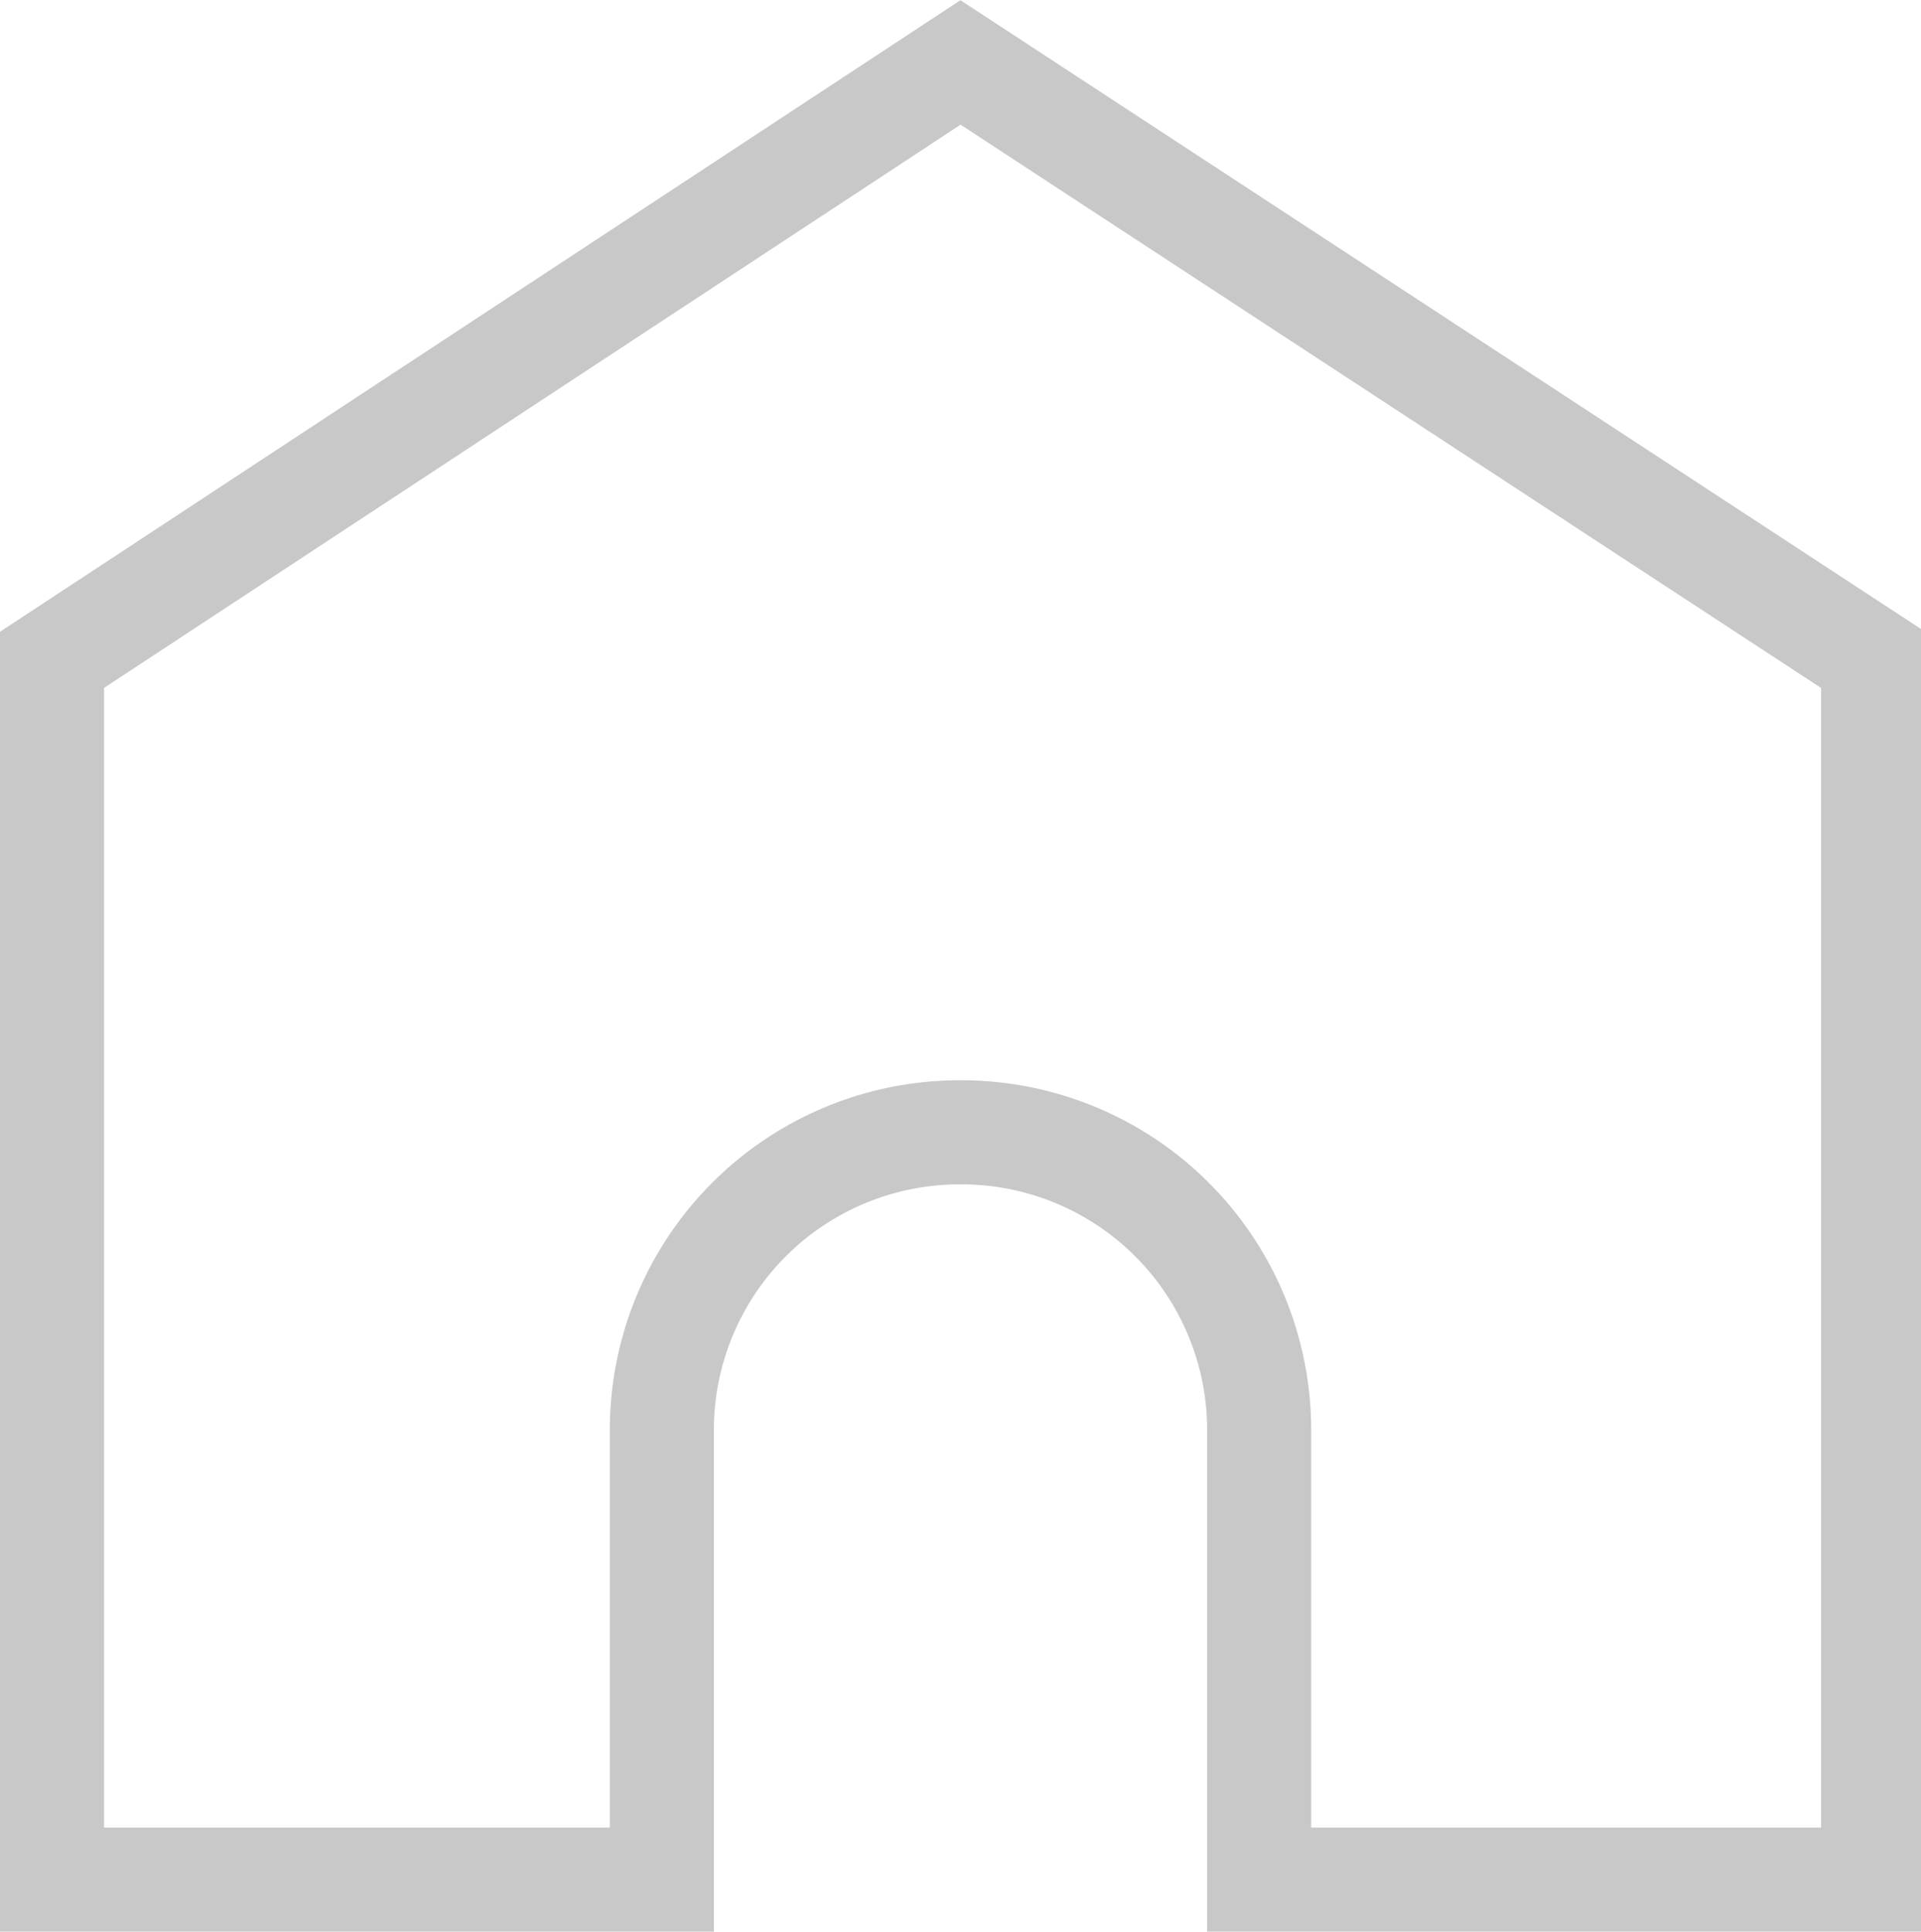 <svg xmlns="http://www.w3.org/2000/svg" viewBox="0 0 18.46 18.56"><defs><style>.cls-1{fill:none;stroke:#c8c8c8;stroke-miterlimit:10;}</style></defs><g id="Layer_2" data-name="Layer 2"><g id="Artwork"><path class="cls-1" d="M18,18.06V6.34L9.23.6.5,6.34V18.06H6.36V13.75a2.86,2.86,0,0,1,2.87-2.87h0a2.86,2.86,0,0,1,2.87,2.87v4.31Z"/></g></g></svg>
